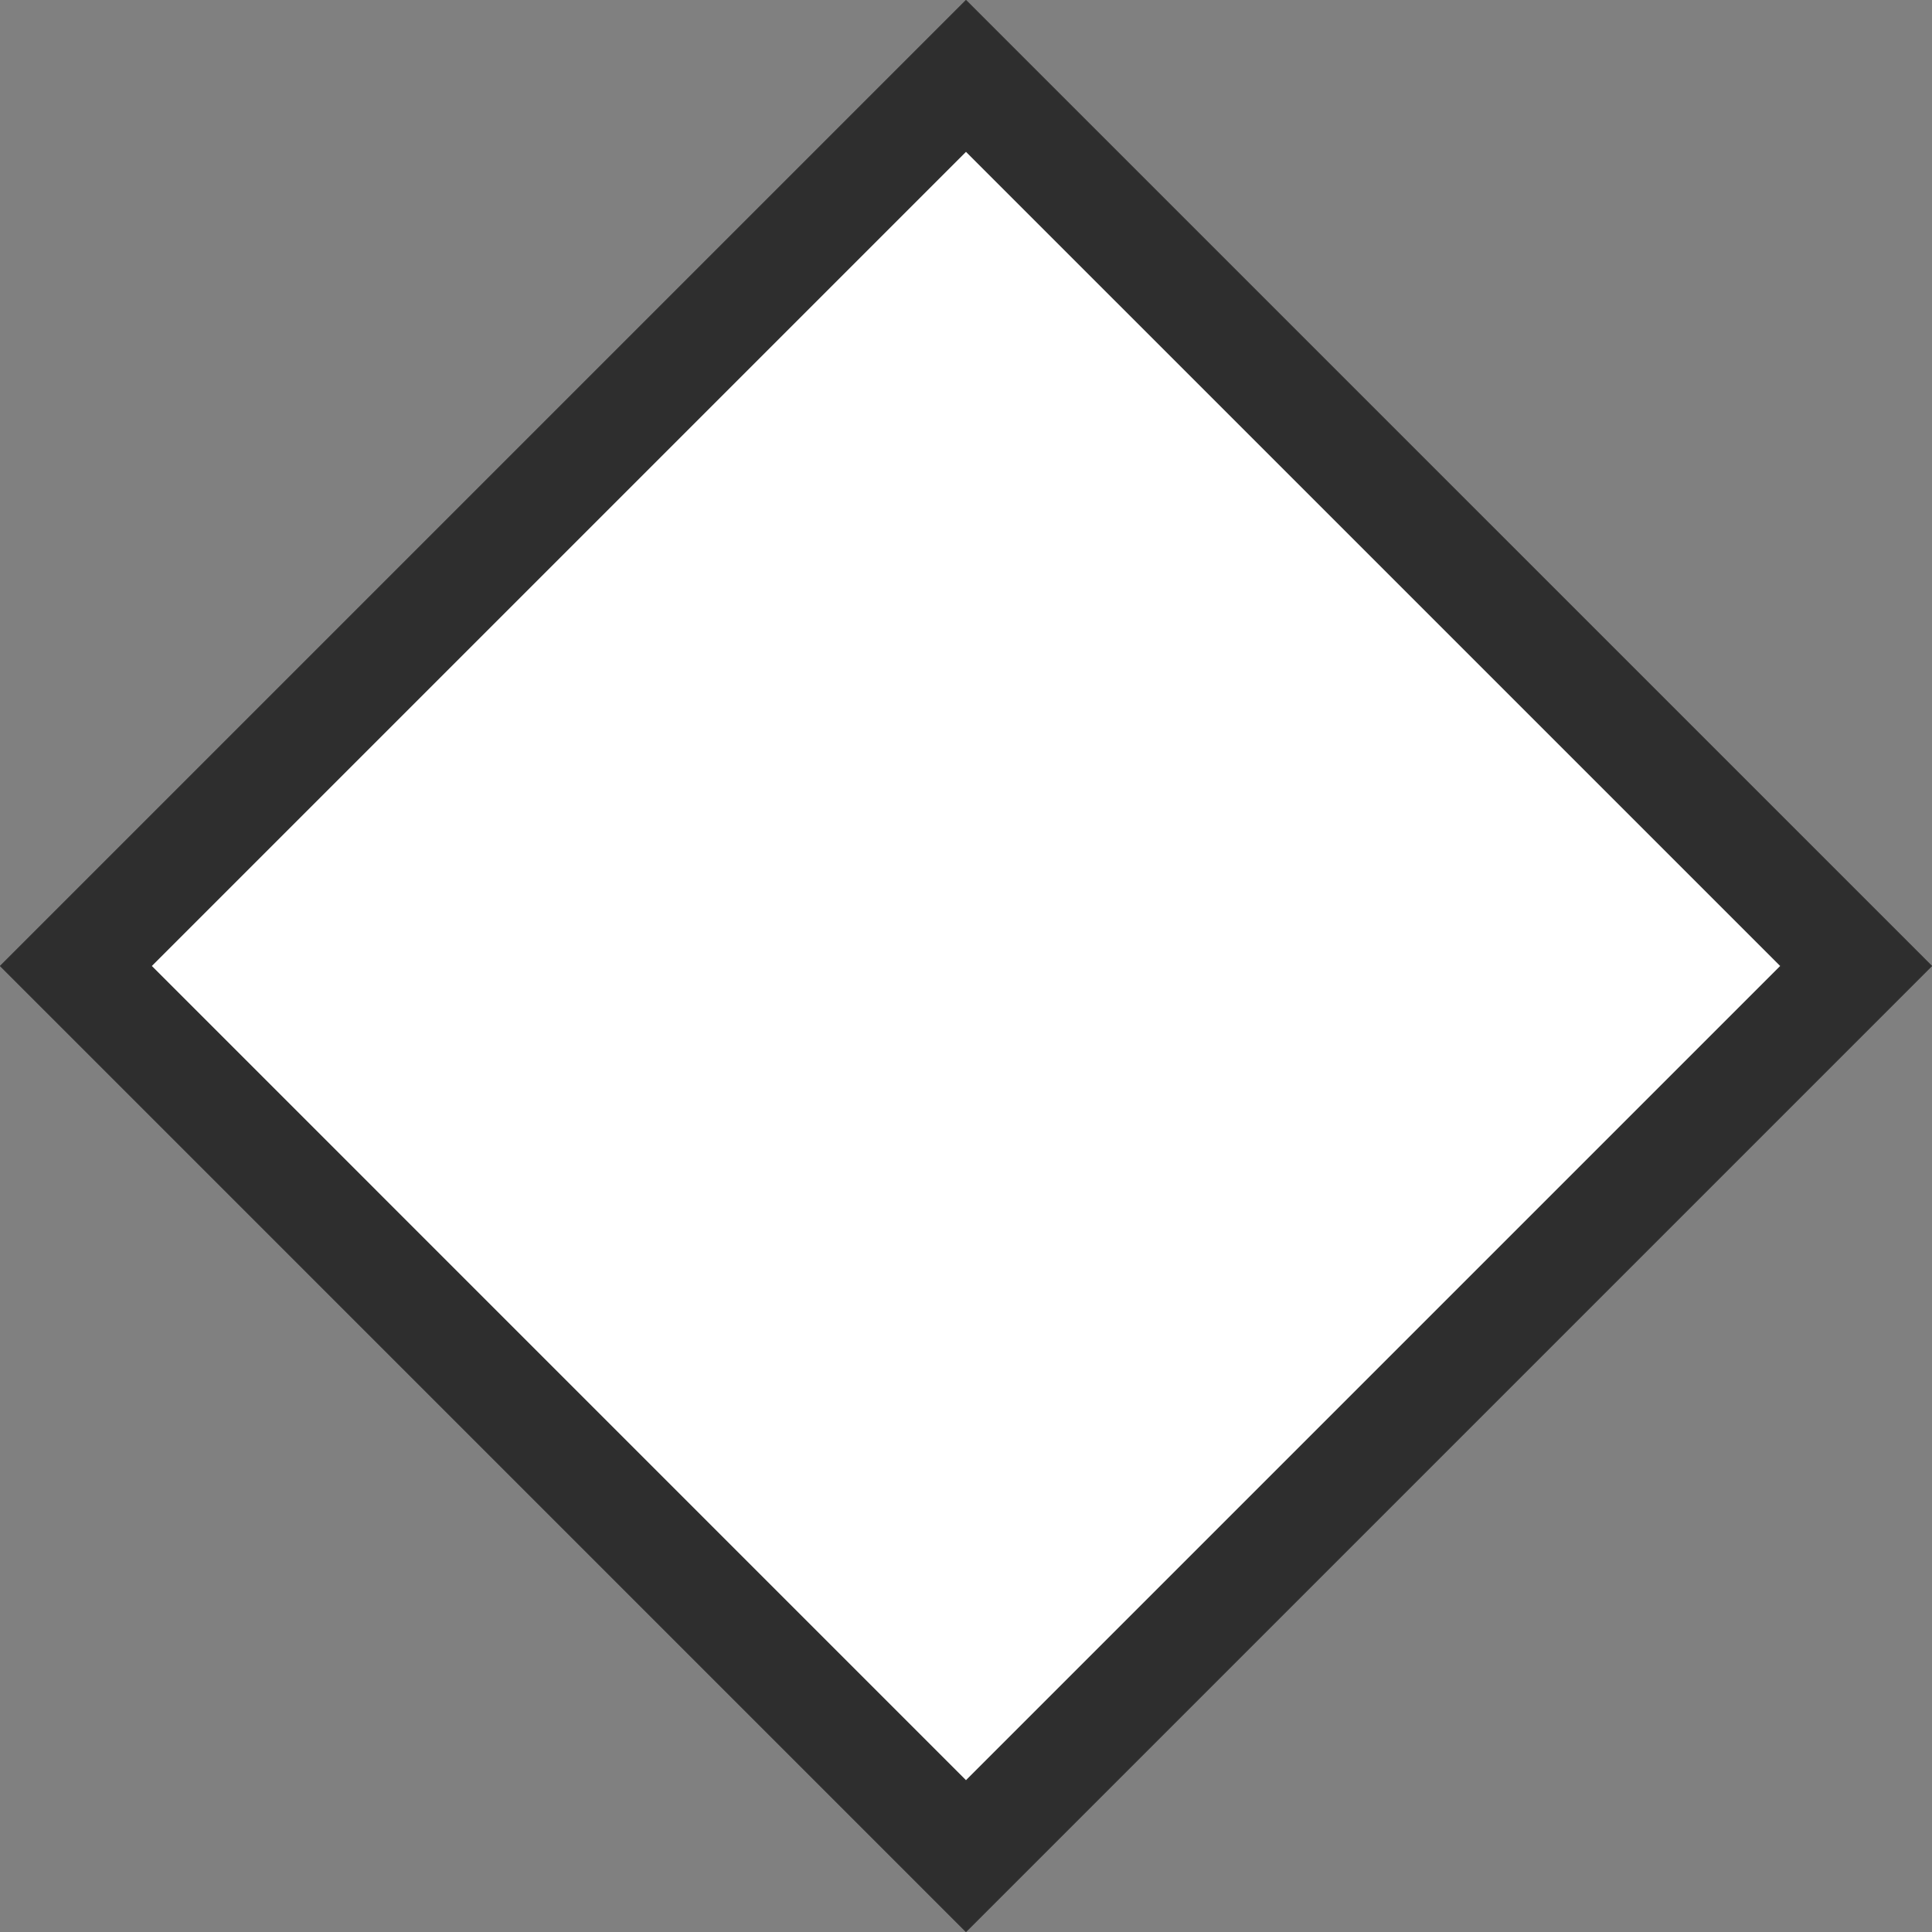 <?xml version="1.0" encoding="UTF-8" standalone="no"?>
<!DOCTYPE svg PUBLIC "-//W3C//DTD SVG 1.1//EN" "http://www.w3.org/Graphics/SVG/1.1/DTD/svg11.dtd">
<!-- Generated by Microsoft Visio, SVG Export 2atk.svg Page-1 -->
<svg xmlns="http://www.w3.org/2000/svg" xmlns:xlink="http://www.w3.org/1999/xlink" xmlns:ev="http://www.w3.org/2001/xml-events"
		xmlns:v="http://schemas.microsoft.com/visio/2003/SVGExtensions/" width="8.012in" height="8.012in"
		viewBox="0 0 576.858 576.858" xml:space="preserve" color-interpolation-filters="sRGB" class="st3">
	<rect x="0" y="0" width="576.858" height="576.858" fill="#808080" stroke="none"/>
	<v:documentProperties v:langID="2057" v:metric="true" v:viewMarkup="false"/>

	<style type="text/css">
	<![CDATA[
		.st1 {fill:#2e2e2e;stroke:#2e2e2e;stroke-linecap:round;stroke-linejoin:round;stroke-width:0.25}
		.st2 {fill:#ffffff;stroke:#2e2e2e;stroke-linecap:round;stroke-linejoin:round;stroke-width:0.25}
		.st3 {fill:none;fill-rule:evenodd;font-size:12px;overflow:visible;stroke-linecap:square;stroke-miterlimit:3}
	]]>
	</style>

	<g v:mID="0" v:index="1" v:groupContext="foregroundPage">
		<title>Page-1</title>
		<v:pageProperties v:drawingScale="0.0393701" v:pageScale="0.0393701" v:drawingUnits="24" v:shadowOffsetX="8.50394"
				v:shadowOffsetY="-8.50394"/>
		<g id="group1049-1" transform="translate(0.125,-0.125)" v:mID="1049" v:groupContext="group">
			<title>Sheet.1049</title>
			<g id="shape1044-2" v:mID="1044" v:groupContext="shape">
				<title>Diamond.1026</title>
				<v:userDefs>
					<v:ud v:nameU="visVersion" v:prompt="" v:val="VT0(15):26"/>
				</v:userDefs>
				<path d="M288.3 576.86 L576.61 288.55 L288.3 0.25 L0 288.55 L288.3 576.86 Z" class="st1"/>
			</g>
			<g id="shape1045-4" v:mID="1045" v:groupContext="shape" transform="translate(45.03,-45.03)">
				<title>Diamond.1027</title>
				<v:userDefs>
					<v:ud v:nameU="visVersion" v:prompt="" v:val="VT0(15):26"/>
				</v:userDefs>
				<path d="M243.27 576.86 L486.55 333.58 L243.27 90.31 L0 333.58 L243.27 576.86 Z" class="st2"/>
			</g>
		</g>
	</g>
</svg>
